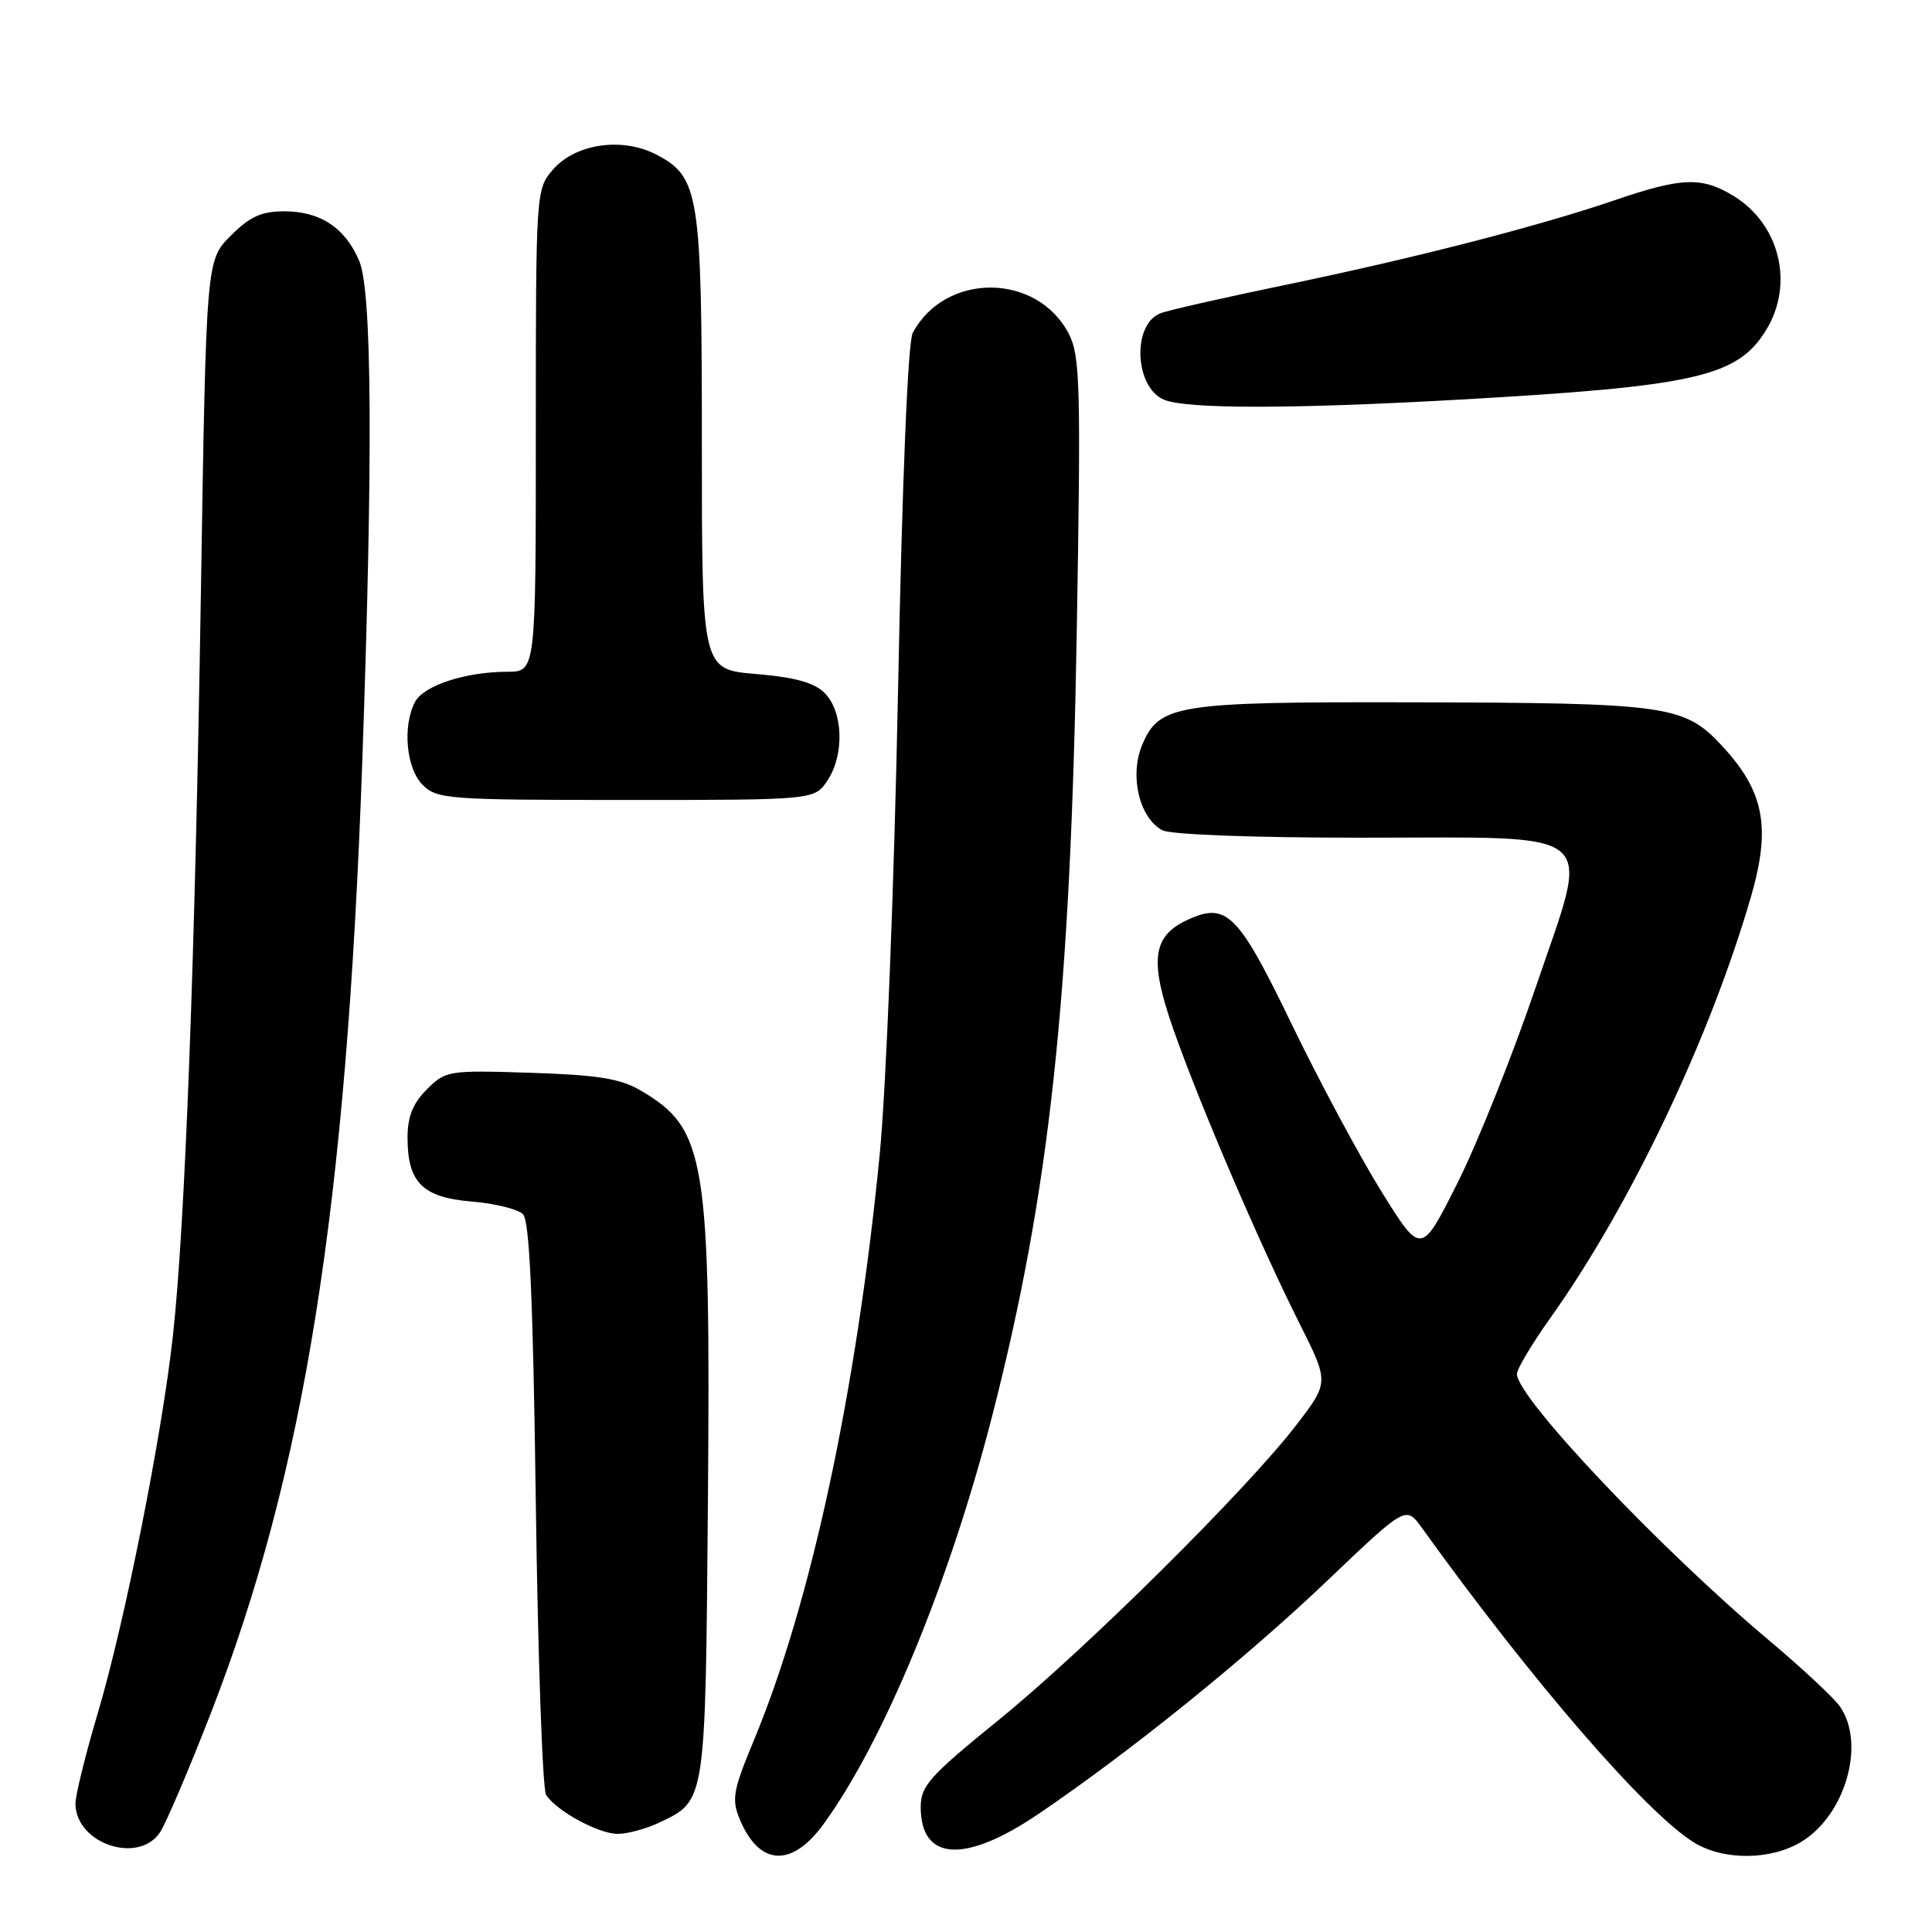<?xml version="1.0" encoding="UTF-8" standalone="no"?>
<!DOCTYPE svg PUBLIC "-//W3C//DTD SVG 1.1//EN" "http://www.w3.org/Graphics/SVG/1.1/DTD/svg11.dtd" >
<svg xmlns="http://www.w3.org/2000/svg" xmlns:xlink="http://www.w3.org/1999/xlink" version="1.1" viewBox="0 0 256 256">
 <g >
 <path fill="currentColor"
d=" M 109.09 241.75 C 117.07 230.82 125.84 209.59 131.50 187.50 C 139.12 157.73 141.86 132.26 142.68 83.48 C 143.23 51.10 143.12 47.14 141.63 44.25 C 137.43 36.12 125.26 36.04 120.94 44.11 C 120.30 45.32 119.54 63.65 118.99 91.78 C 118.47 117.64 117.42 144.25 116.56 153.03 C 113.50 184.29 107.46 212.42 99.90 230.58 C 97.13 237.25 96.92 238.40 98.02 241.06 C 100.59 247.24 104.88 247.51 109.09 241.75 Z  M 238.70 244.04 C 244.55 240.48 247.23 231.03 243.80 226.12 C 242.99 224.96 238.76 221.02 234.41 217.36 C 219.95 205.21 201.00 185.18 201.00 182.06 C 201.00 181.40 202.98 178.08 205.40 174.68 C 215.96 159.86 226.49 137.77 231.98 118.94 C 234.70 109.60 233.79 104.84 228.11 98.76 C 223.15 93.44 220.95 93.13 186.90 93.06 C 155.83 92.99 153.59 93.35 151.34 98.72 C 149.64 102.80 150.96 108.37 154.01 110.01 C 155.10 110.59 166.06 111.00 180.32 111.00 C 212.72 111.00 210.78 109.34 203.49 130.82 C 200.44 139.80 195.78 151.46 193.13 156.74 C 188.31 166.34 188.31 166.34 183.07 157.92 C 180.19 153.29 174.83 143.30 171.16 135.72 C 164.07 121.04 162.55 119.51 157.41 121.86 C 152.70 124.00 152.27 127.23 155.46 136.34 C 158.95 146.29 166.86 164.74 172.18 175.34 C 176.11 183.17 176.11 183.17 171.80 188.78 C 165.21 197.38 143.70 218.69 132.25 227.97 C 123.17 235.34 122.00 236.64 122.00 239.44 C 122.00 246.63 127.86 246.97 137.63 240.34 C 149.75 232.12 165.04 219.77 175.81 209.51 C 186.29 199.51 186.29 199.51 188.40 202.44 C 203.03 222.79 218.16 240.28 224.50 244.16 C 228.41 246.55 234.67 246.50 238.70 244.04 Z  M 21.23 242.75 C 22.03 241.51 25.05 234.43 27.94 227.00 C 40.35 195.07 45.90 160.23 48.00 101.00 C 49.43 60.55 49.30 38.65 47.61 34.60 C 45.77 30.21 42.45 28.00 37.68 28.00 C 34.63 28.00 33.10 28.70 30.56 31.25 C 27.32 34.50 27.32 34.50 26.62 78.50 C 25.85 127.04 24.53 162.27 22.92 176.92 C 21.48 190.10 16.54 214.93 12.97 226.95 C 11.34 232.44 10.00 237.85 10.00 238.97 C 10.00 244.30 18.39 247.12 21.23 242.75 Z  M 87.36 241.50 C 93.54 238.57 93.47 239.02 93.80 199.23 C 94.17 153.34 93.56 149.60 84.90 144.50 C 82.19 142.91 79.24 142.44 70.31 142.15 C 59.41 141.80 59.05 141.86 56.56 144.35 C 54.71 146.20 54.00 147.96 54.00 150.73 C 54.00 156.69 55.99 158.67 62.50 159.21 C 65.57 159.46 68.62 160.22 69.29 160.88 C 70.18 161.77 70.63 172.02 71.00 199.30 C 71.28 219.76 71.89 237.10 72.36 237.83 C 73.74 239.97 79.30 242.99 81.85 243.00 C 83.14 243.00 85.62 242.33 87.36 241.50 Z  M 109.67 103.38 C 111.91 99.96 111.72 94.27 109.27 91.83 C 107.90 90.45 105.34 89.74 100.18 89.31 C 93.00 88.71 93.00 88.71 93.00 58.82 C 93.00 25.58 92.66 23.43 86.92 20.46 C 82.41 18.13 76.21 19.05 73.25 22.49 C 71.02 25.09 71.00 25.36 71.00 57.06 C 71.00 89.00 71.00 89.00 67.25 89.01 C 61.74 89.01 56.17 90.82 55.01 92.98 C 53.31 96.16 53.81 101.81 56.00 104.00 C 57.89 105.89 59.33 106.00 82.98 106.00 C 107.95 106.00 107.95 106.00 109.67 103.38 Z  M 193.07 52.97 C 224.73 51.19 230.23 49.94 234.04 43.70 C 237.76 37.61 235.82 29.69 229.70 25.96 C 225.49 23.39 222.84 23.49 213.93 26.54 C 203.79 30.00 187.23 34.26 169.94 37.83 C 162.00 39.48 154.71 41.13 153.74 41.52 C 149.96 43.03 150.35 51.40 154.28 52.98 C 157.32 54.20 171.12 54.20 193.07 52.97 Z "/>
</g>
</svg>
